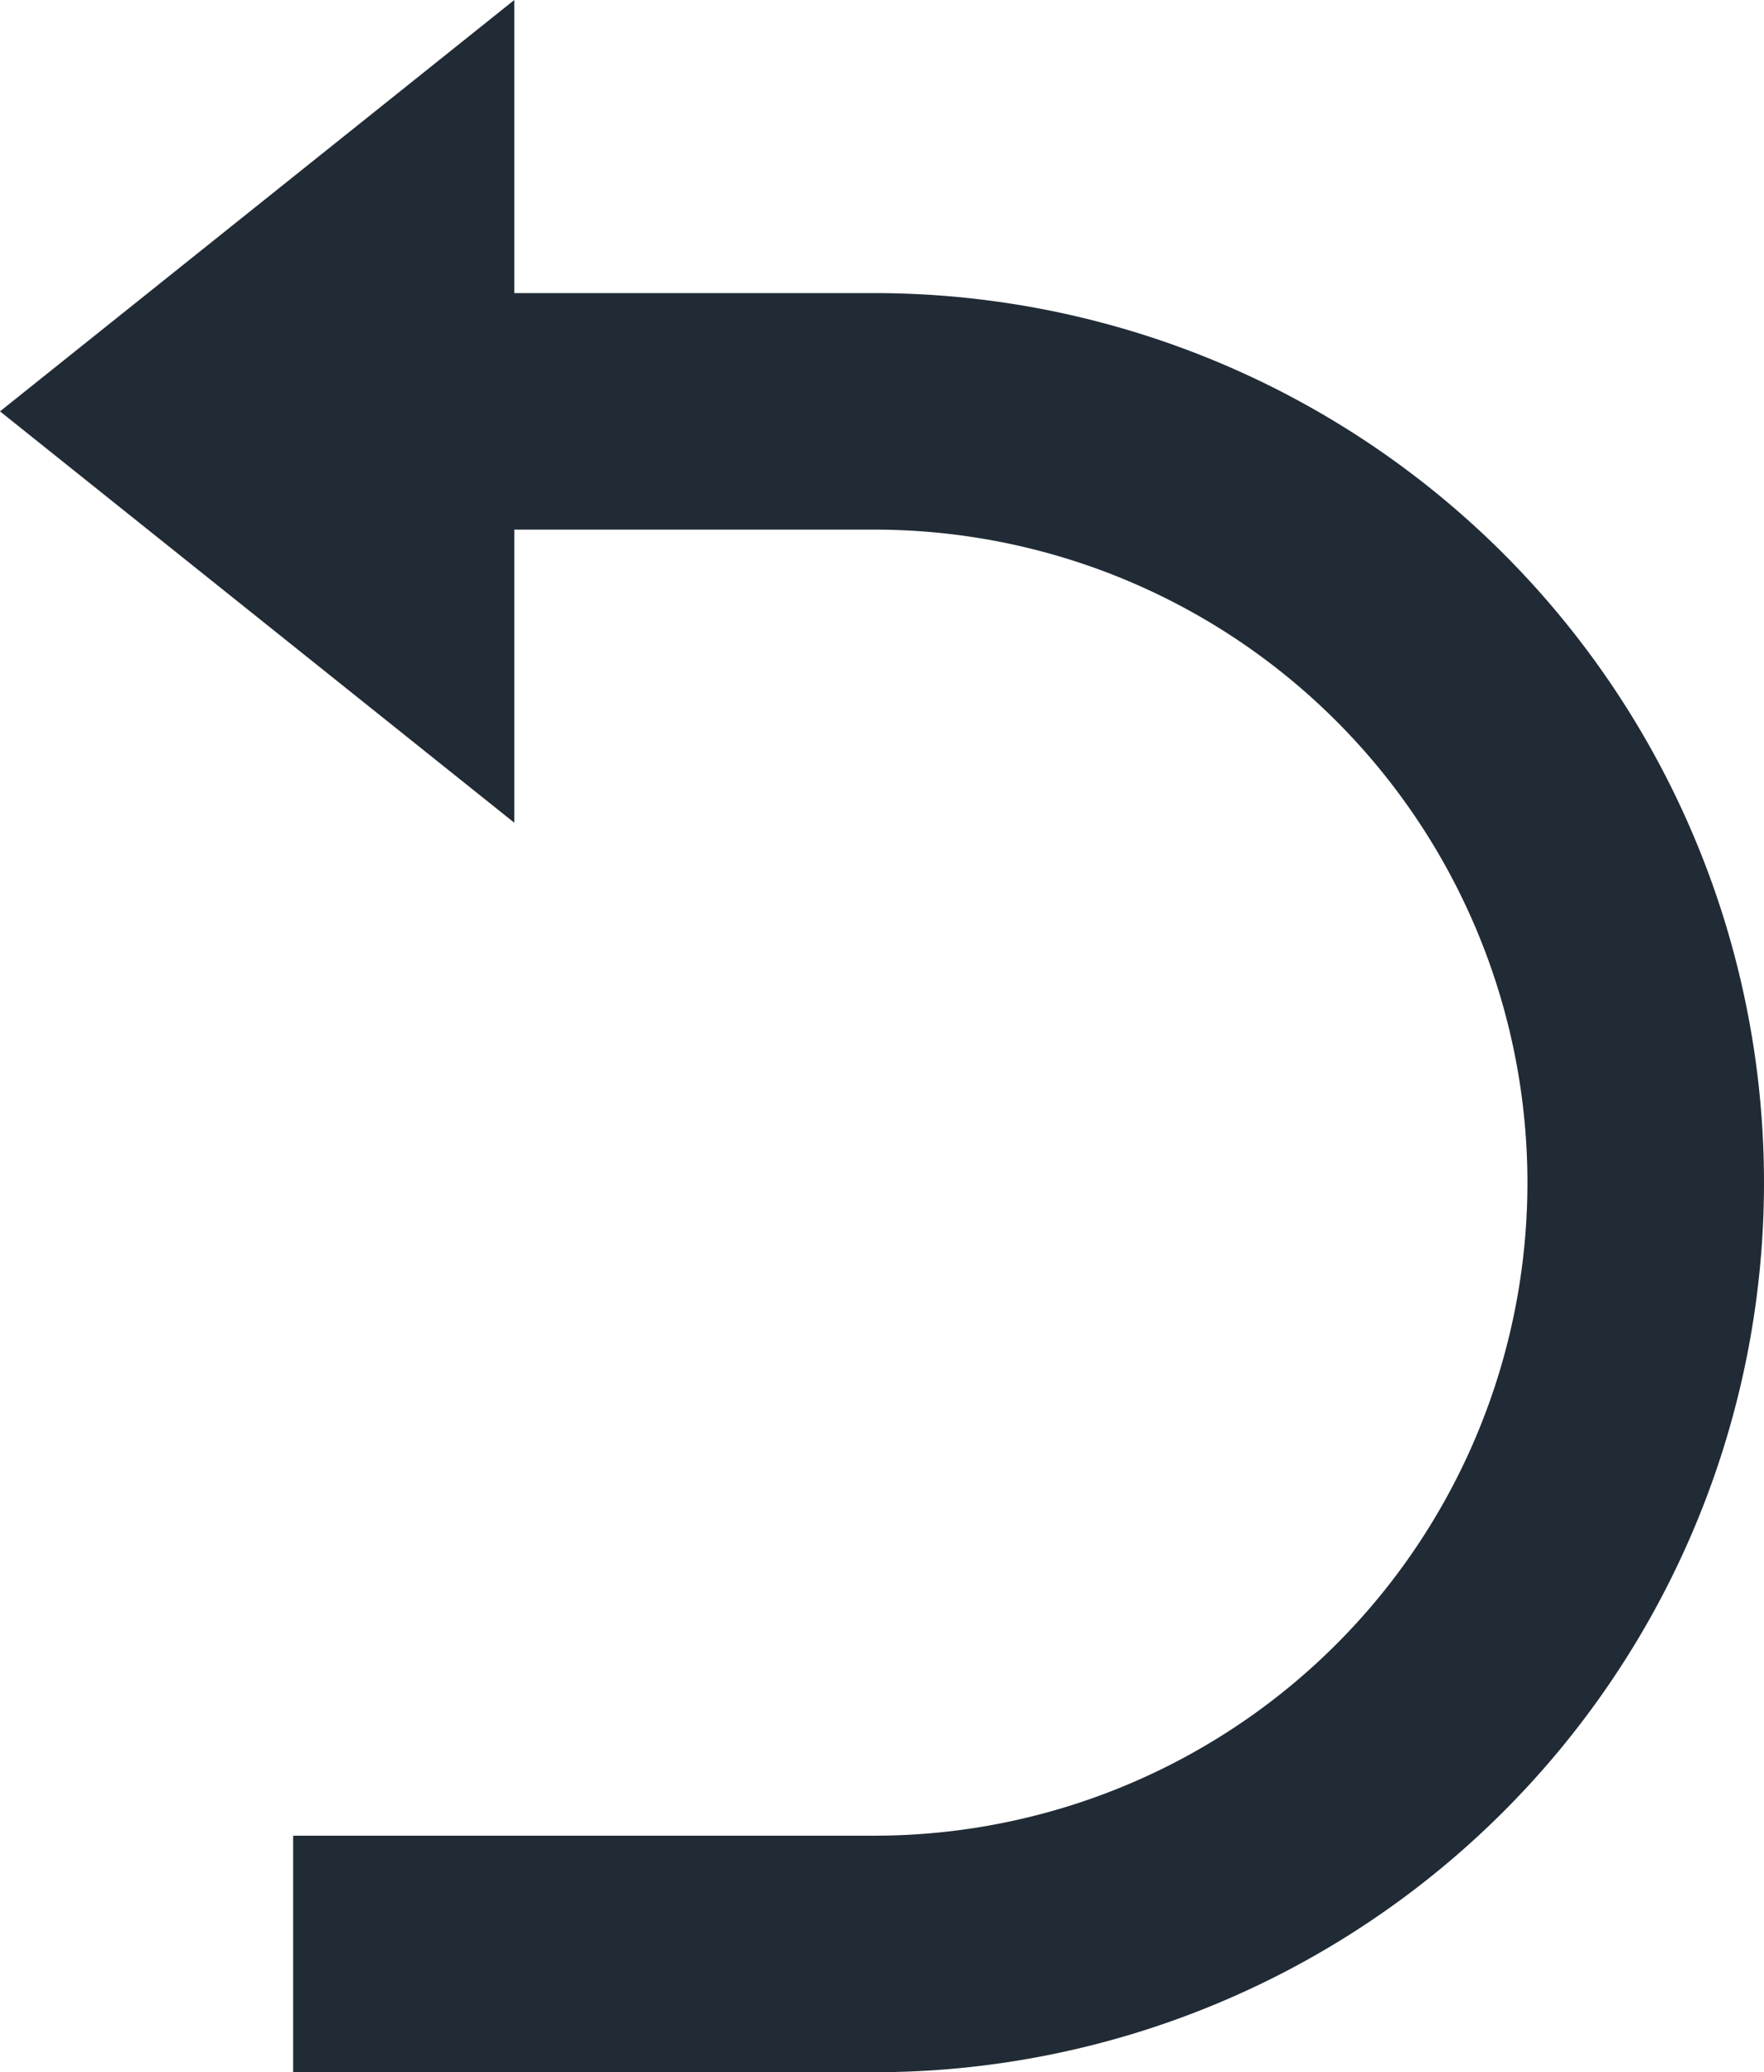 <svg id="undo" data-name="Component 40 – 596" xmlns="http://www.w3.org/2000/svg" width="17.15" height="20.15" viewBox="0 0 17.15 20.15">
  <path id="Subtraction_2" data-name="Subtraction 2" d="M9926,4787h-5a8,8,0,0,1,0-16h5v1h-5a7,7,0,0,0,0,14h5v1Z" transform="translate(9929.5 4790.5) rotate(180)" fill="#212b35" stroke="#212b35" stroke-width="1.3"/>
  <path id="Polygon_3" data-name="Polygon 3" d="M4,0,8,5H0Z" transform="translate(0 8) rotate(-90)" fill="#212b35"/>
</svg>
